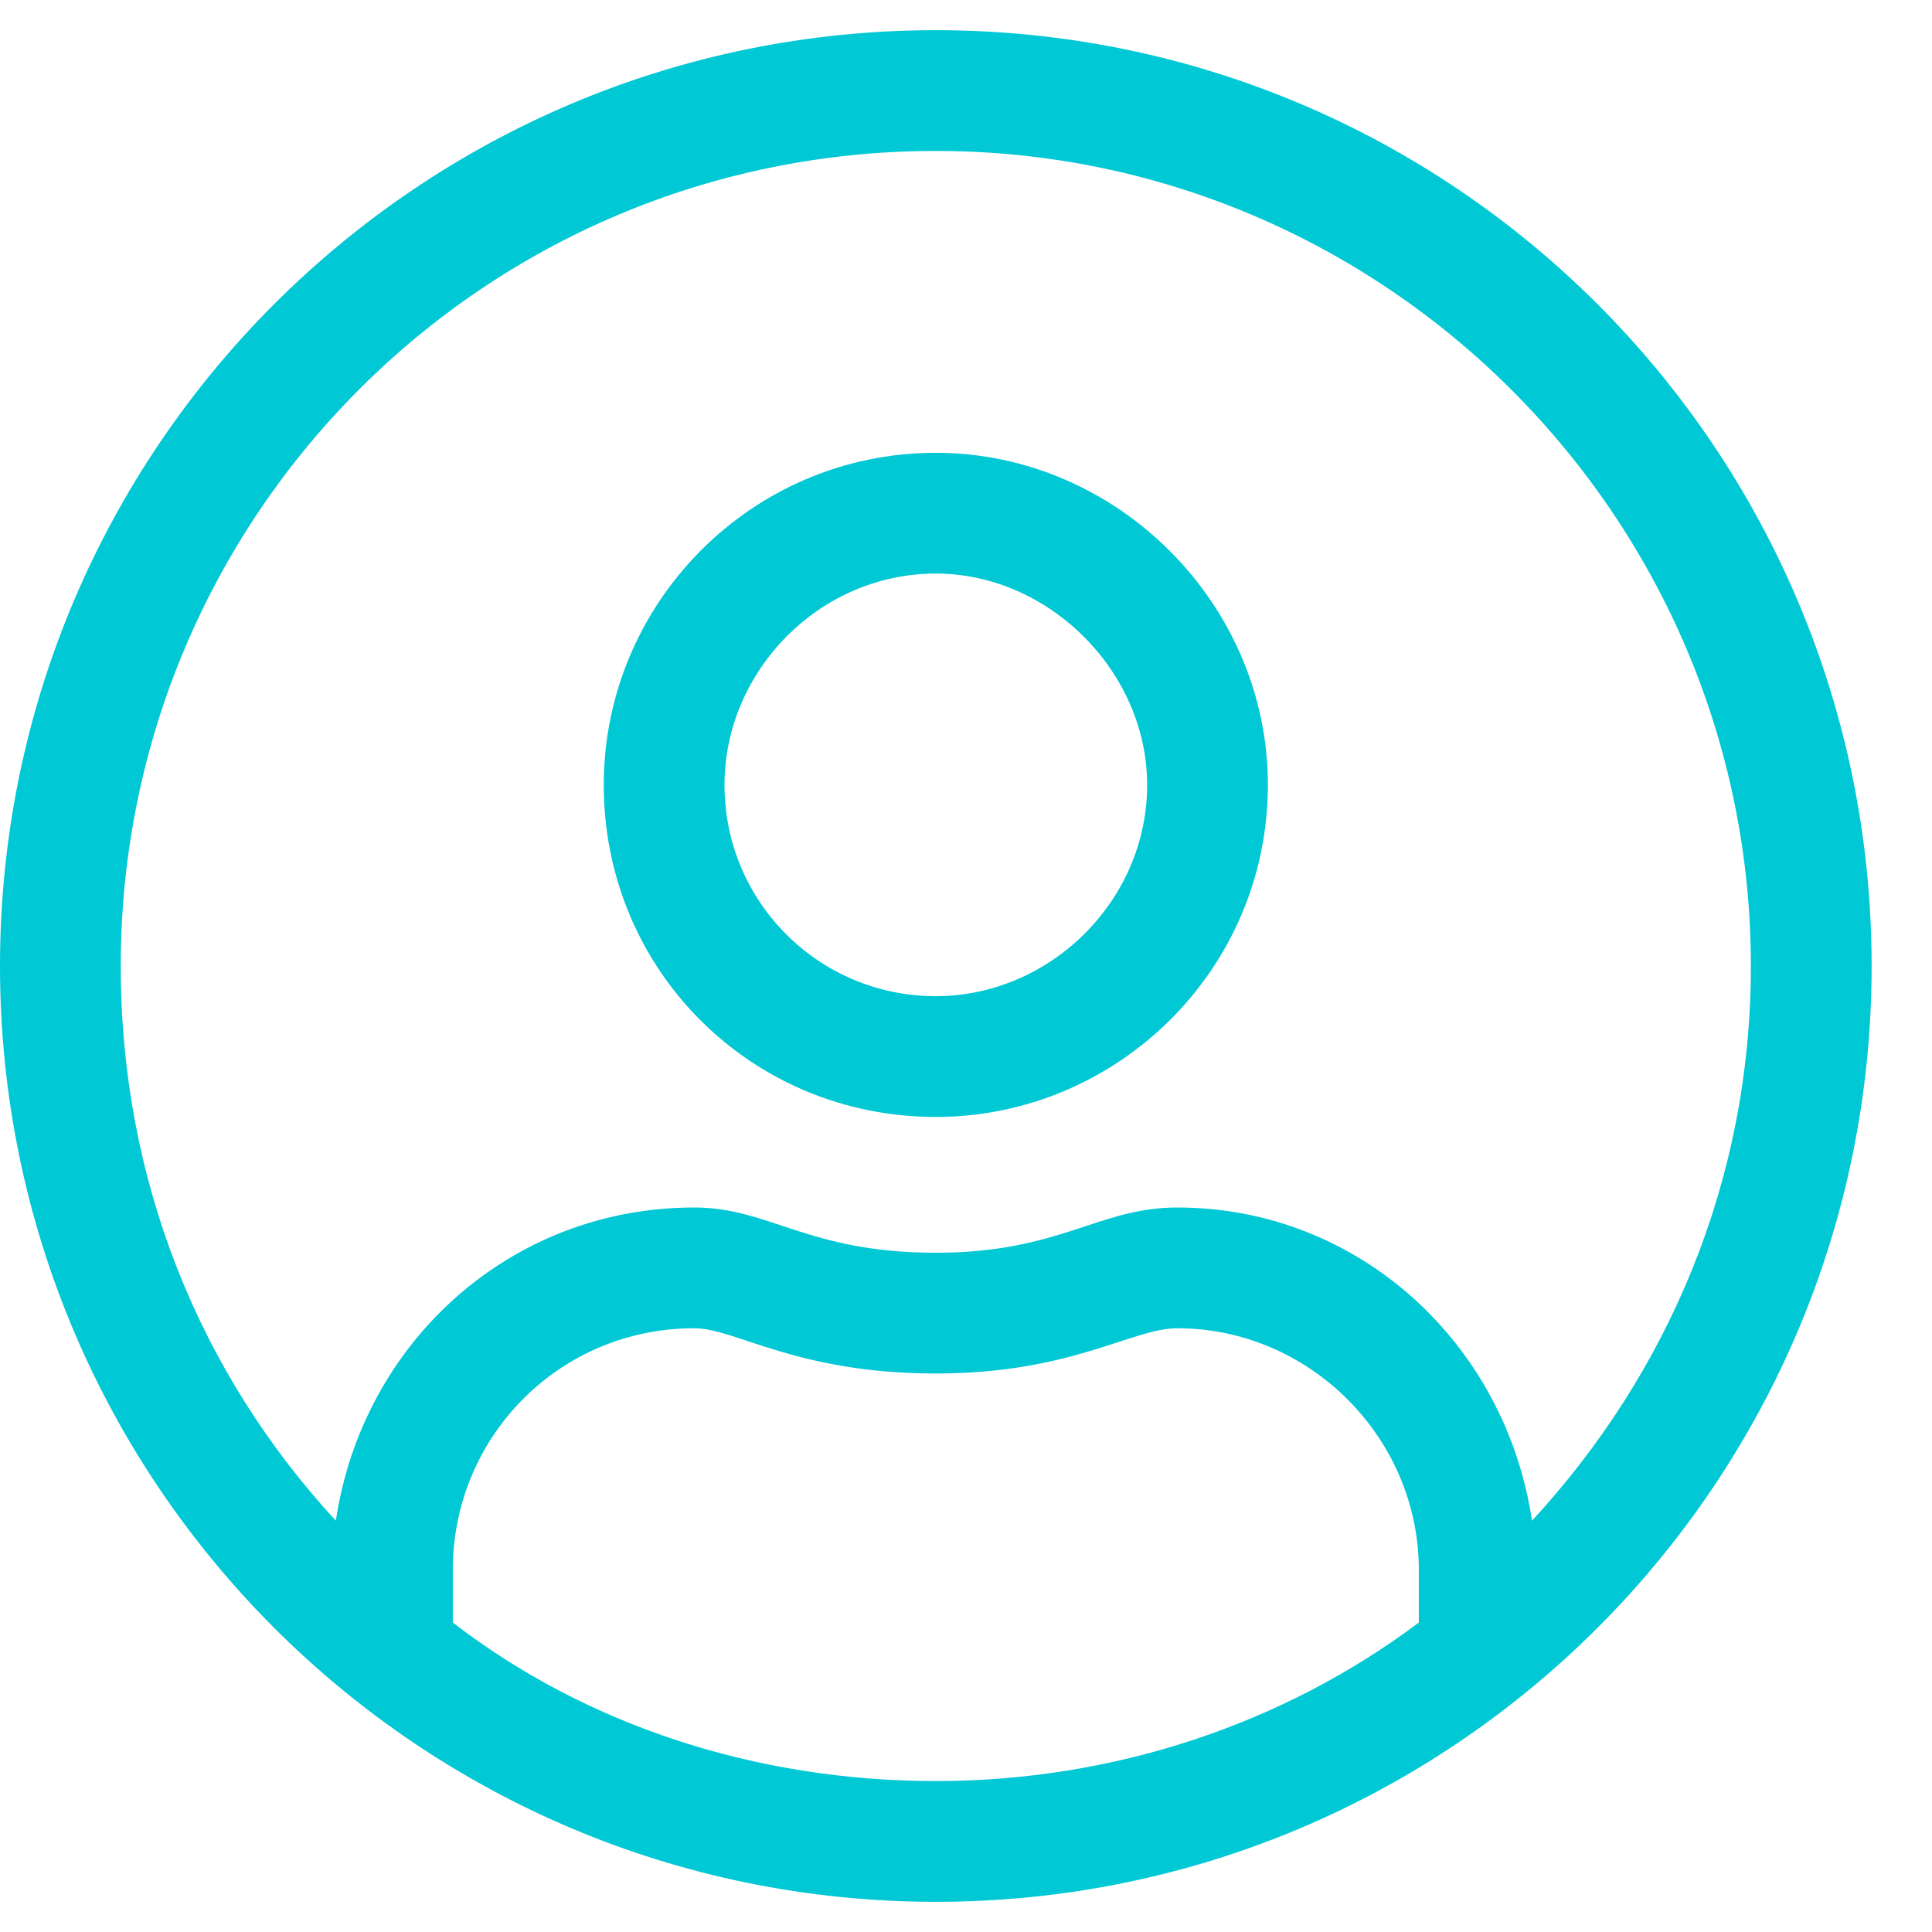 <svg width="24" height="24" viewBox="0 0 24 24" fill="none" xmlns="http://www.w3.org/2000/svg">
<path d="M11.625 0.375C5.203 0.375 0 5.578 0 12C0 18.422 5.203 23.625 11.625 23.625C18.047 23.625 23.25 18.422 23.25 12C23.25 5.578 18.047 0.375 11.625 0.375ZM17.625 20.156C15.938 21.422 13.828 22.125 11.625 22.125C9.375 22.125 7.266 21.422 5.625 20.156V19.5C5.625 17.859 6.938 16.5 8.625 16.5C9.141 16.5 9.891 17.062 11.625 17.062C13.312 17.062 14.062 16.5 14.625 16.5C16.266 16.5 17.625 17.859 17.625 19.5V20.156ZM19.031 18.891C18.703 16.688 16.875 15 14.625 15C13.641 15 13.172 15.562 11.625 15.562C10.031 15.562 9.562 15 8.625 15C6.328 15 4.5 16.688 4.172 18.891C2.484 17.062 1.5 14.672 1.5 12C1.5 6.422 6 1.875 11.625 1.875C17.203 1.875 21.75 6.422 21.75 12C21.75 14.672 20.719 17.062 19.031 18.891ZM11.625 5.625C9.328 5.625 7.5 7.5 7.5 9.75C7.5 12.047 9.328 13.875 11.625 13.875C13.875 13.875 15.75 12.047 15.75 9.75C15.75 7.5 13.875 5.625 11.625 5.625ZM11.625 12.375C10.172 12.375 9 11.203 9 9.75C9 8.344 10.172 7.125 11.625 7.125C13.031 7.125 14.25 8.344 14.25 9.75C14.25 11.203 13.031 12.375 11.625 12.375Z" fill="#00C8D5"/>
</svg>
